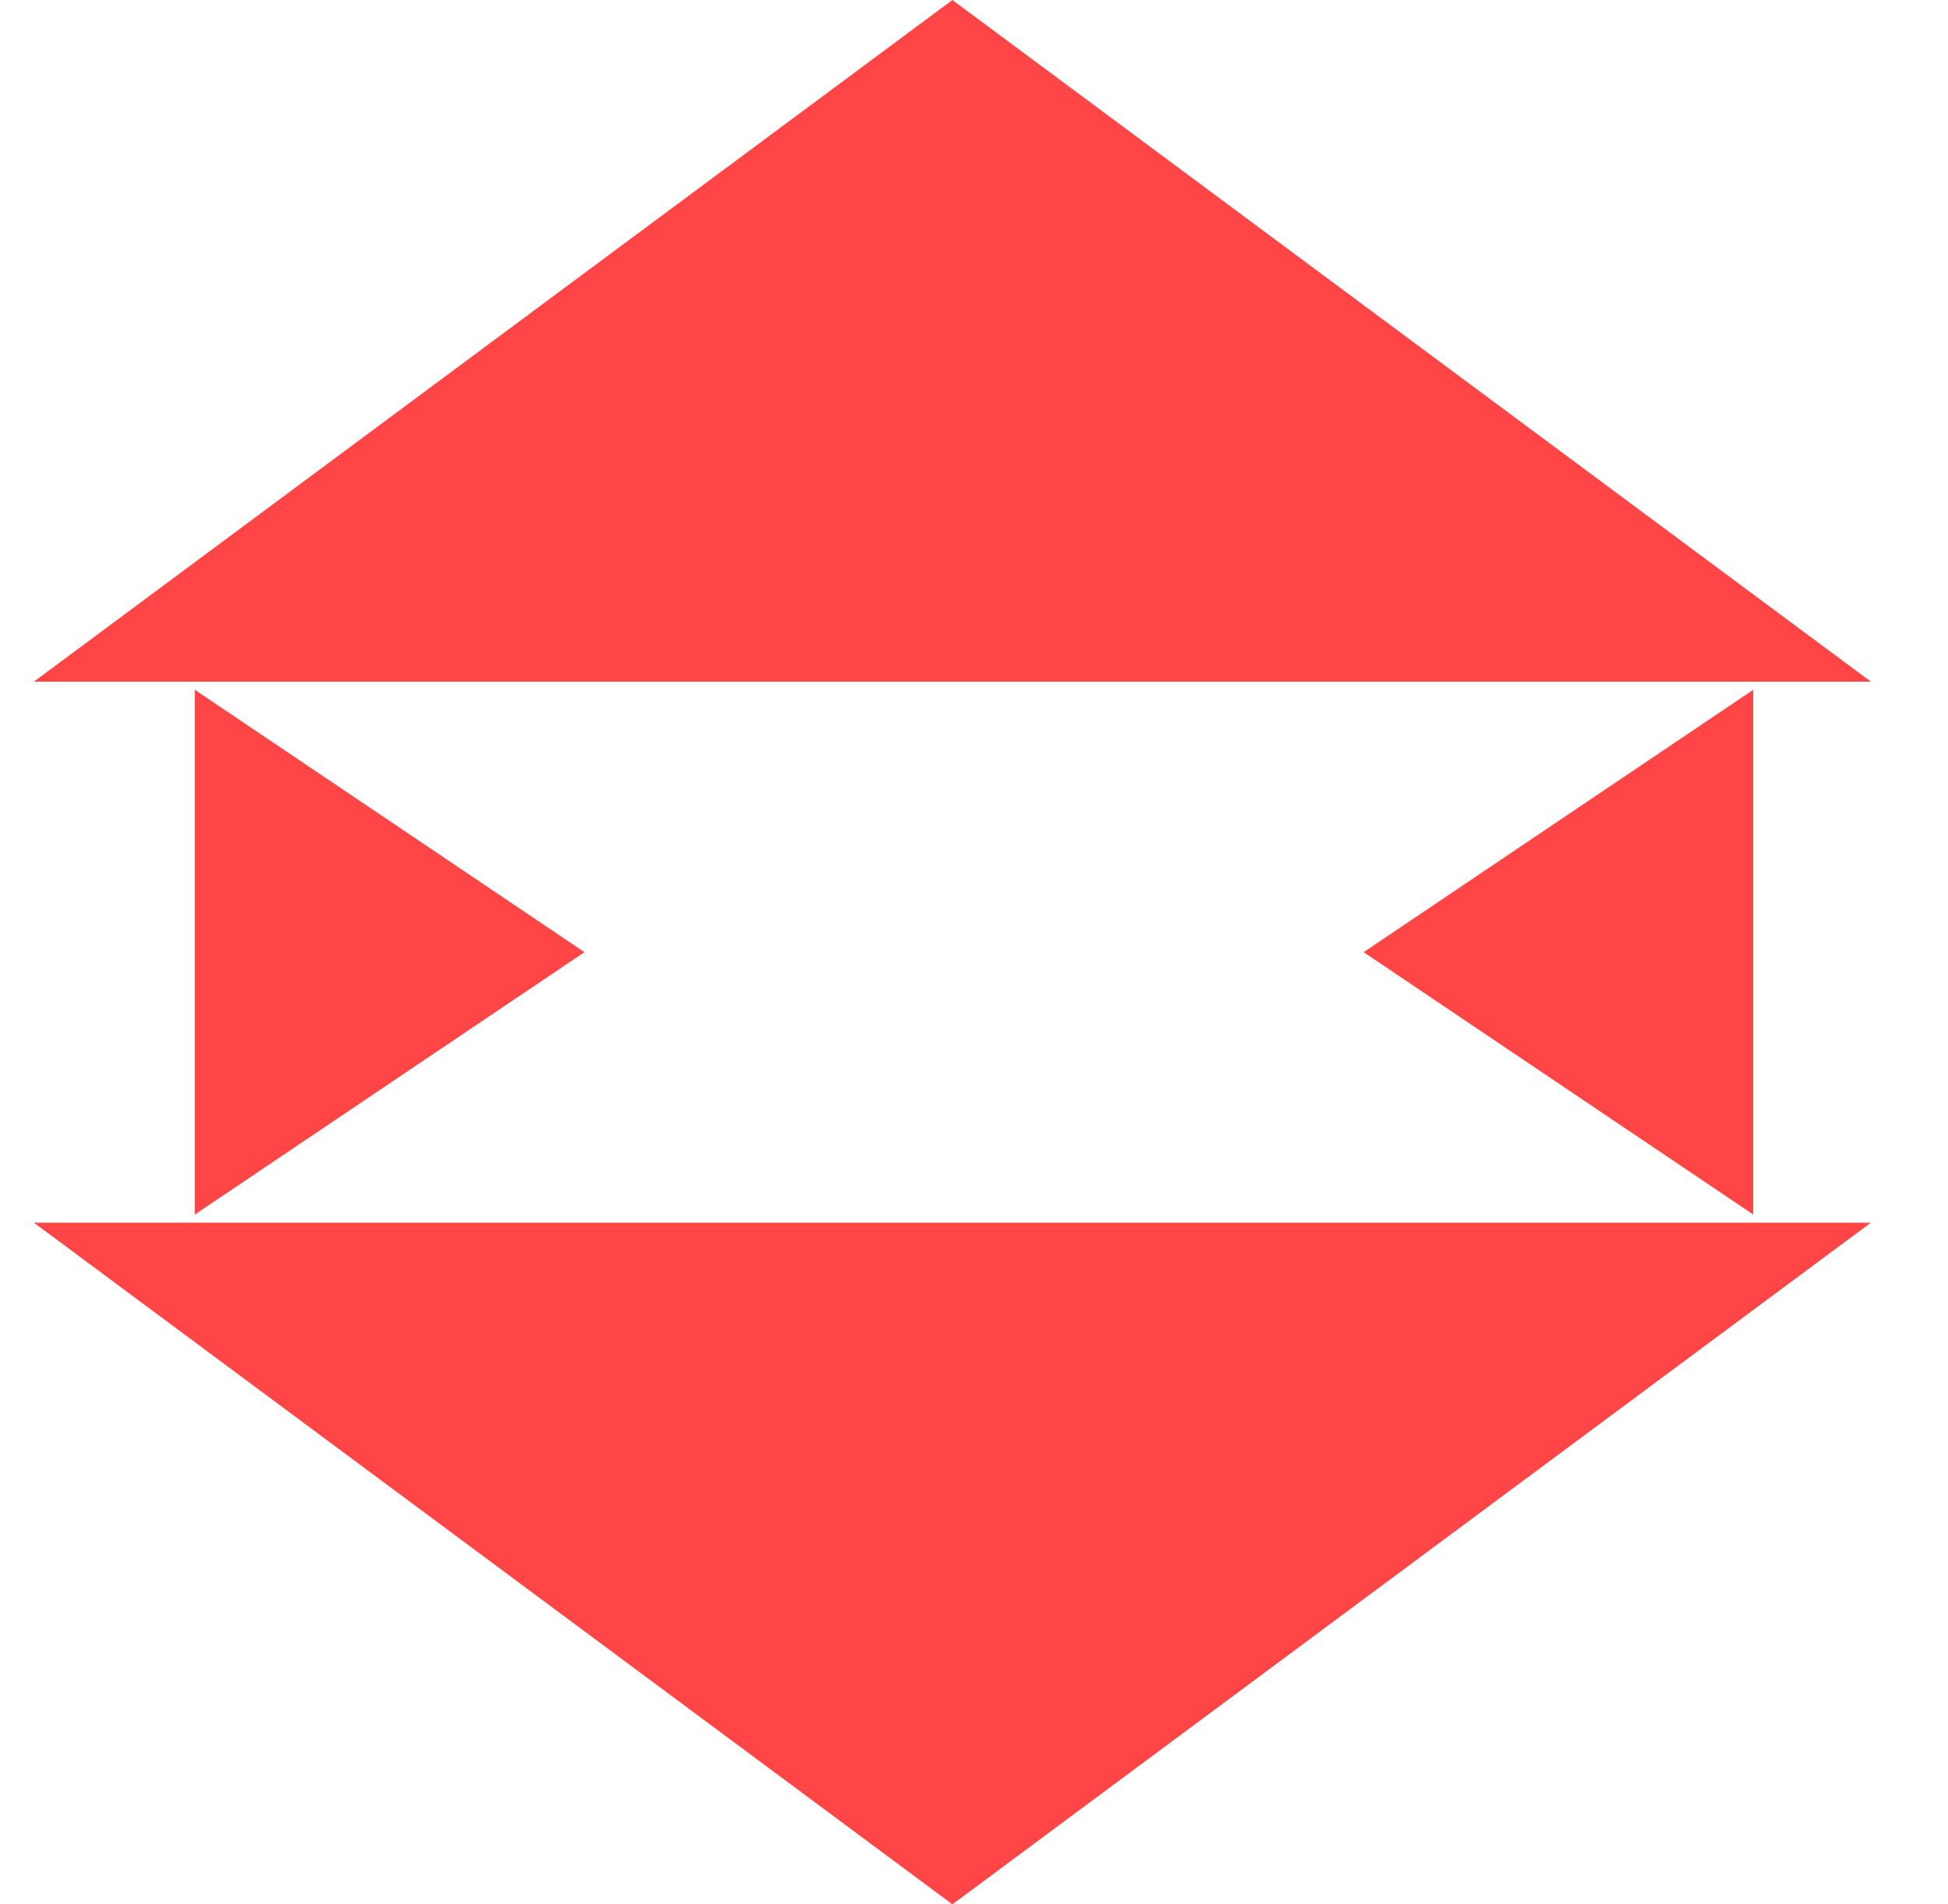 <svg width="45" height="44" viewBox="0 0 45 44" fill="none" xmlns="http://www.w3.org/2000/svg">
<path fill-rule="evenodd" clip-rule="evenodd" d="M43.218 15.75L22.001 0L0.783 15.75H43.218ZM40.501 15.938L31.501 22L40.501 28.062V15.938ZM13.501 22L4.501 28.062L4.501 15.938L13.501 22ZM0.783 28.25L22.001 44L43.218 28.25L0.783 28.25Z" fill="#FF4545"/>
</svg>
